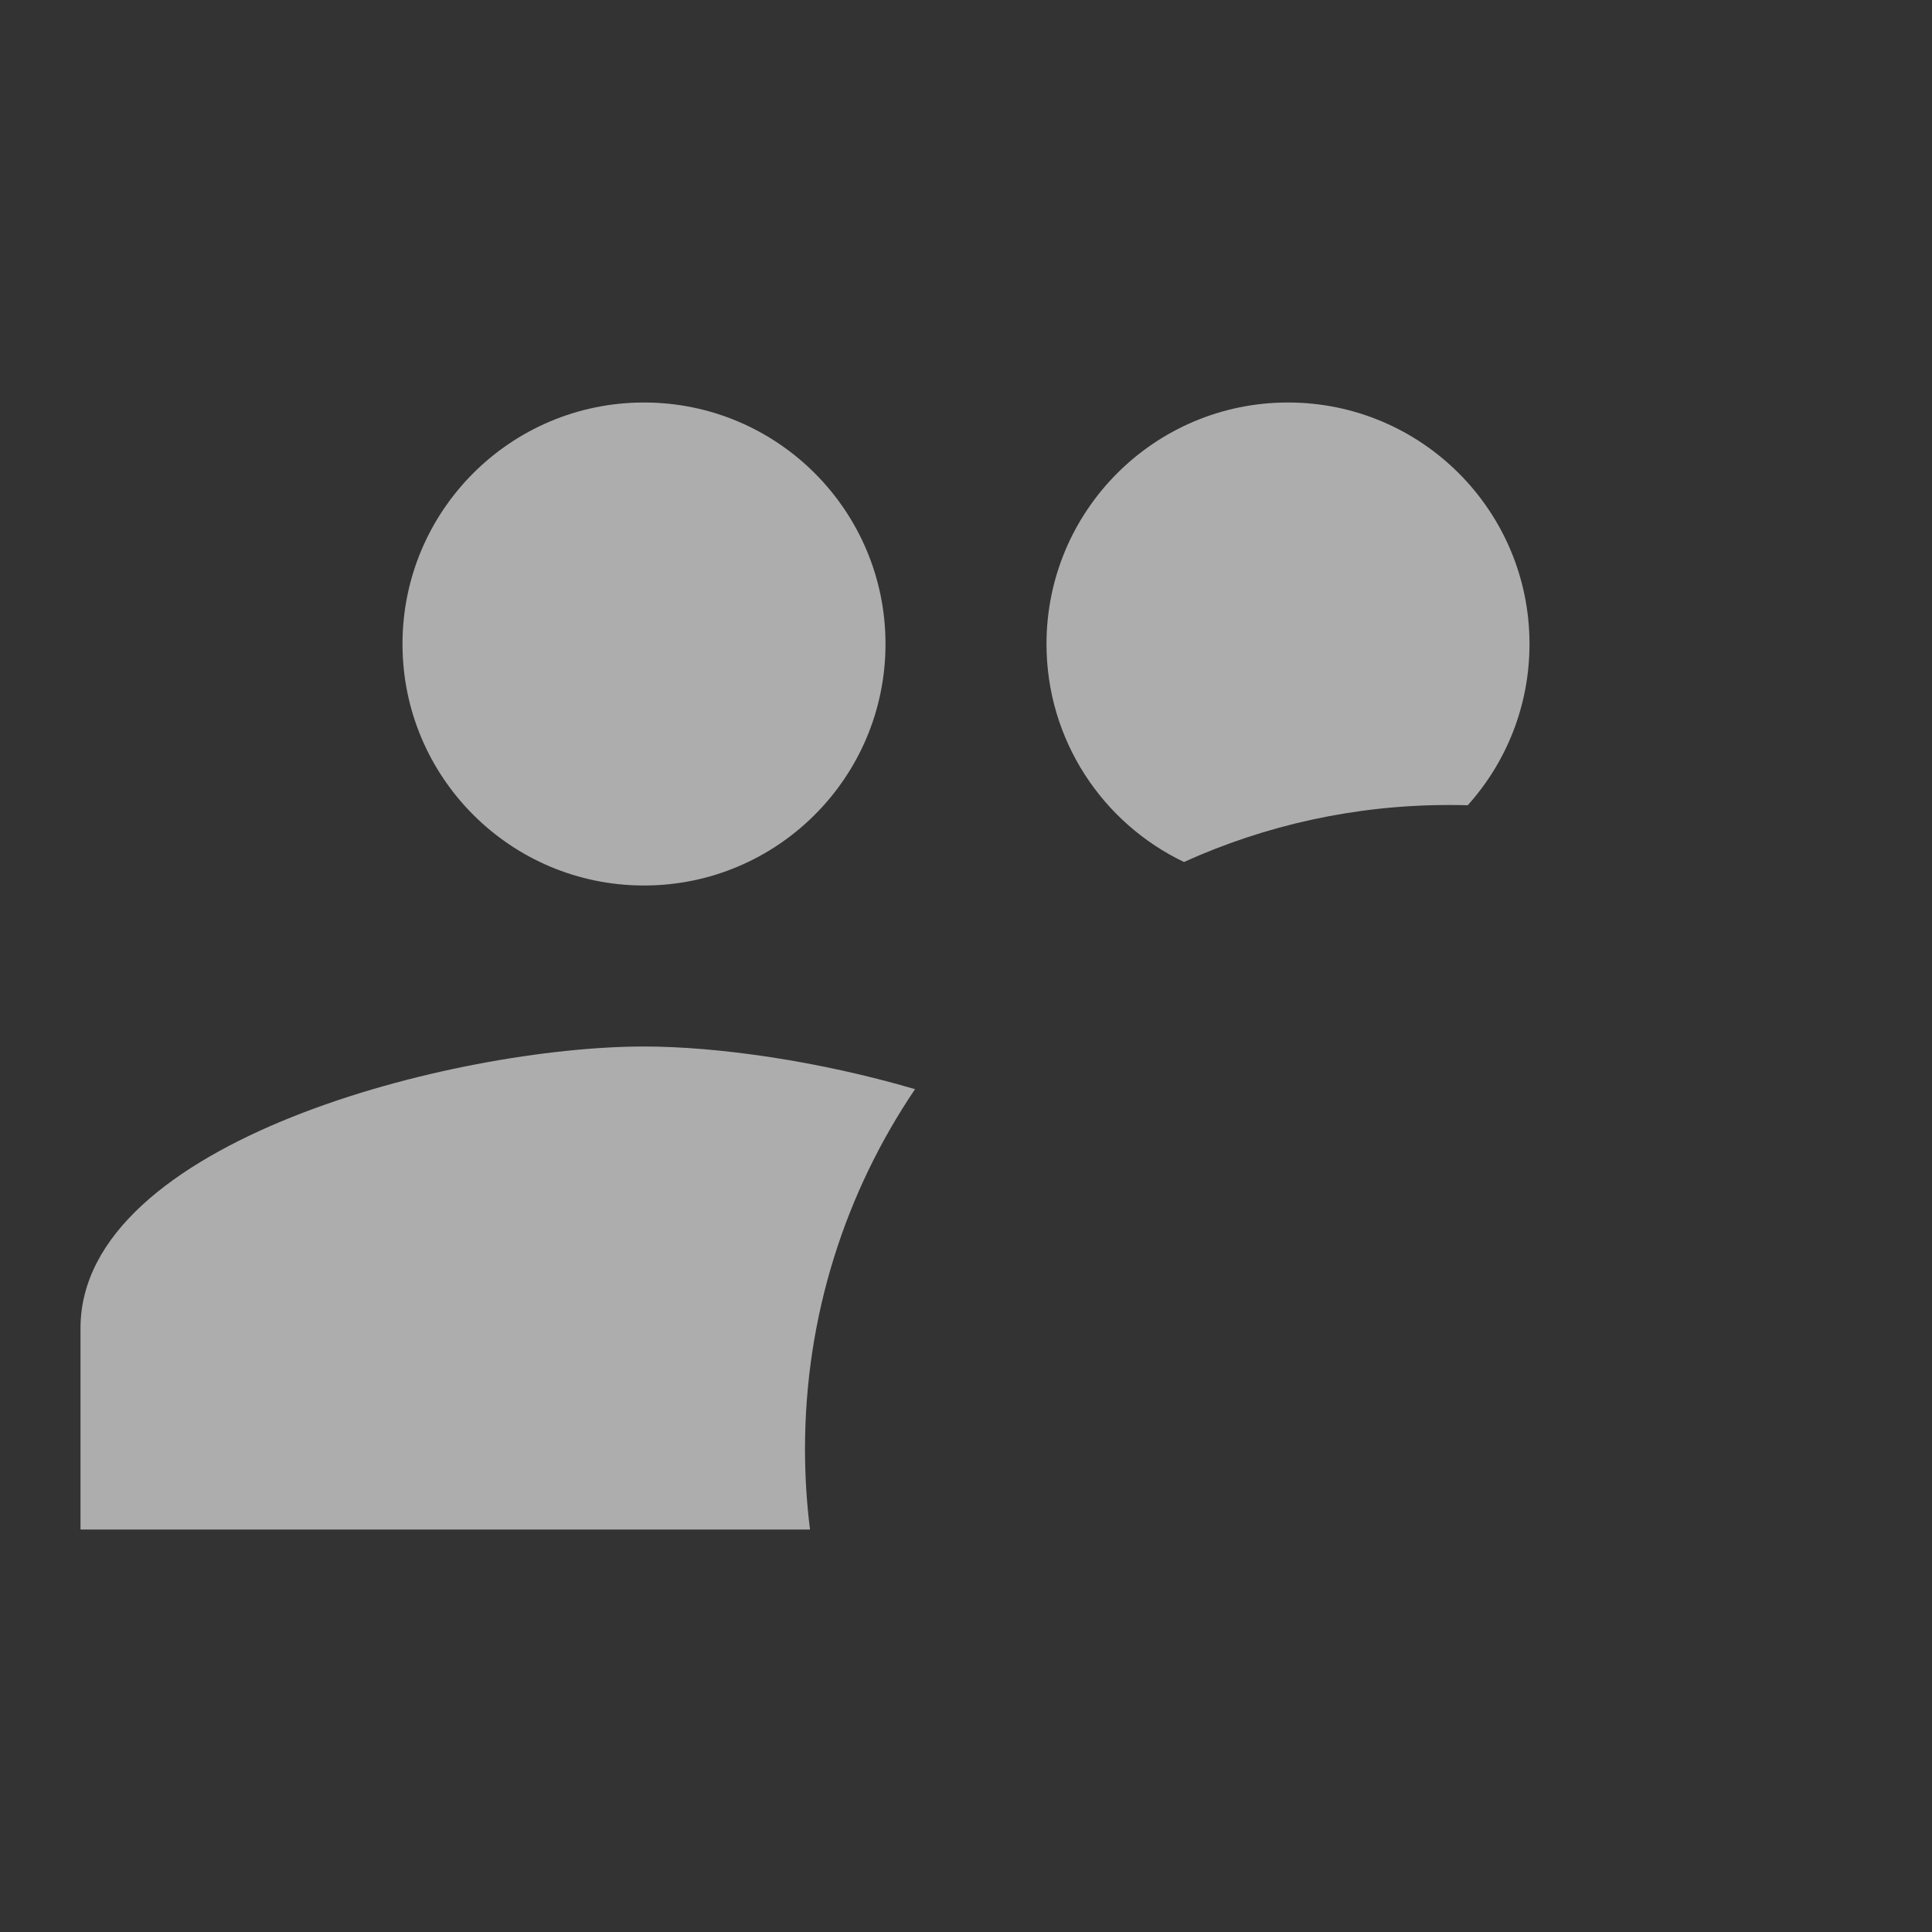 <svg xmlns="http://www.w3.org/2000/svg" width="24" height="24" viewBox="0 0 24 24">
  <rect x="0" y="0" width="24" height="24" fill="#333333" stroke="none"/>
  <g fill="none" fill-rule="evenodd">
    <path fill="#FFFFFF" d="M11.367,13.53 C10.165,13.177 8.906,13 8,13 C5.67,13 1,14.17 1,16.5 L1,19 L10.062,19 C10.021,18.672 10,18.339 10,18 C10,16.344 10.504,14.806 11.367,13.53 Z M14.708,10.708 C13.698,10.226 13,9.194 13,8 C13,6.343 14.343,5 16,5 C17.657,5 19,6.343 19,8 C19,8.77 18.71,9.472 18.233,10.003 C18.156,10.001 18.078,10 18,10 C16.827,10 15.713,10.253 14.708,10.708 Z M8,11 C6.343,11 5,9.657 5,8 C5,6.343 6.343,5 8,5 C9.657,5 11,6.343 11,8 C11,9.657 9.657,11 8,11 Z" opacity=".6"/>
    <rect width="24" height="24"/>
  </g>
</svg>
